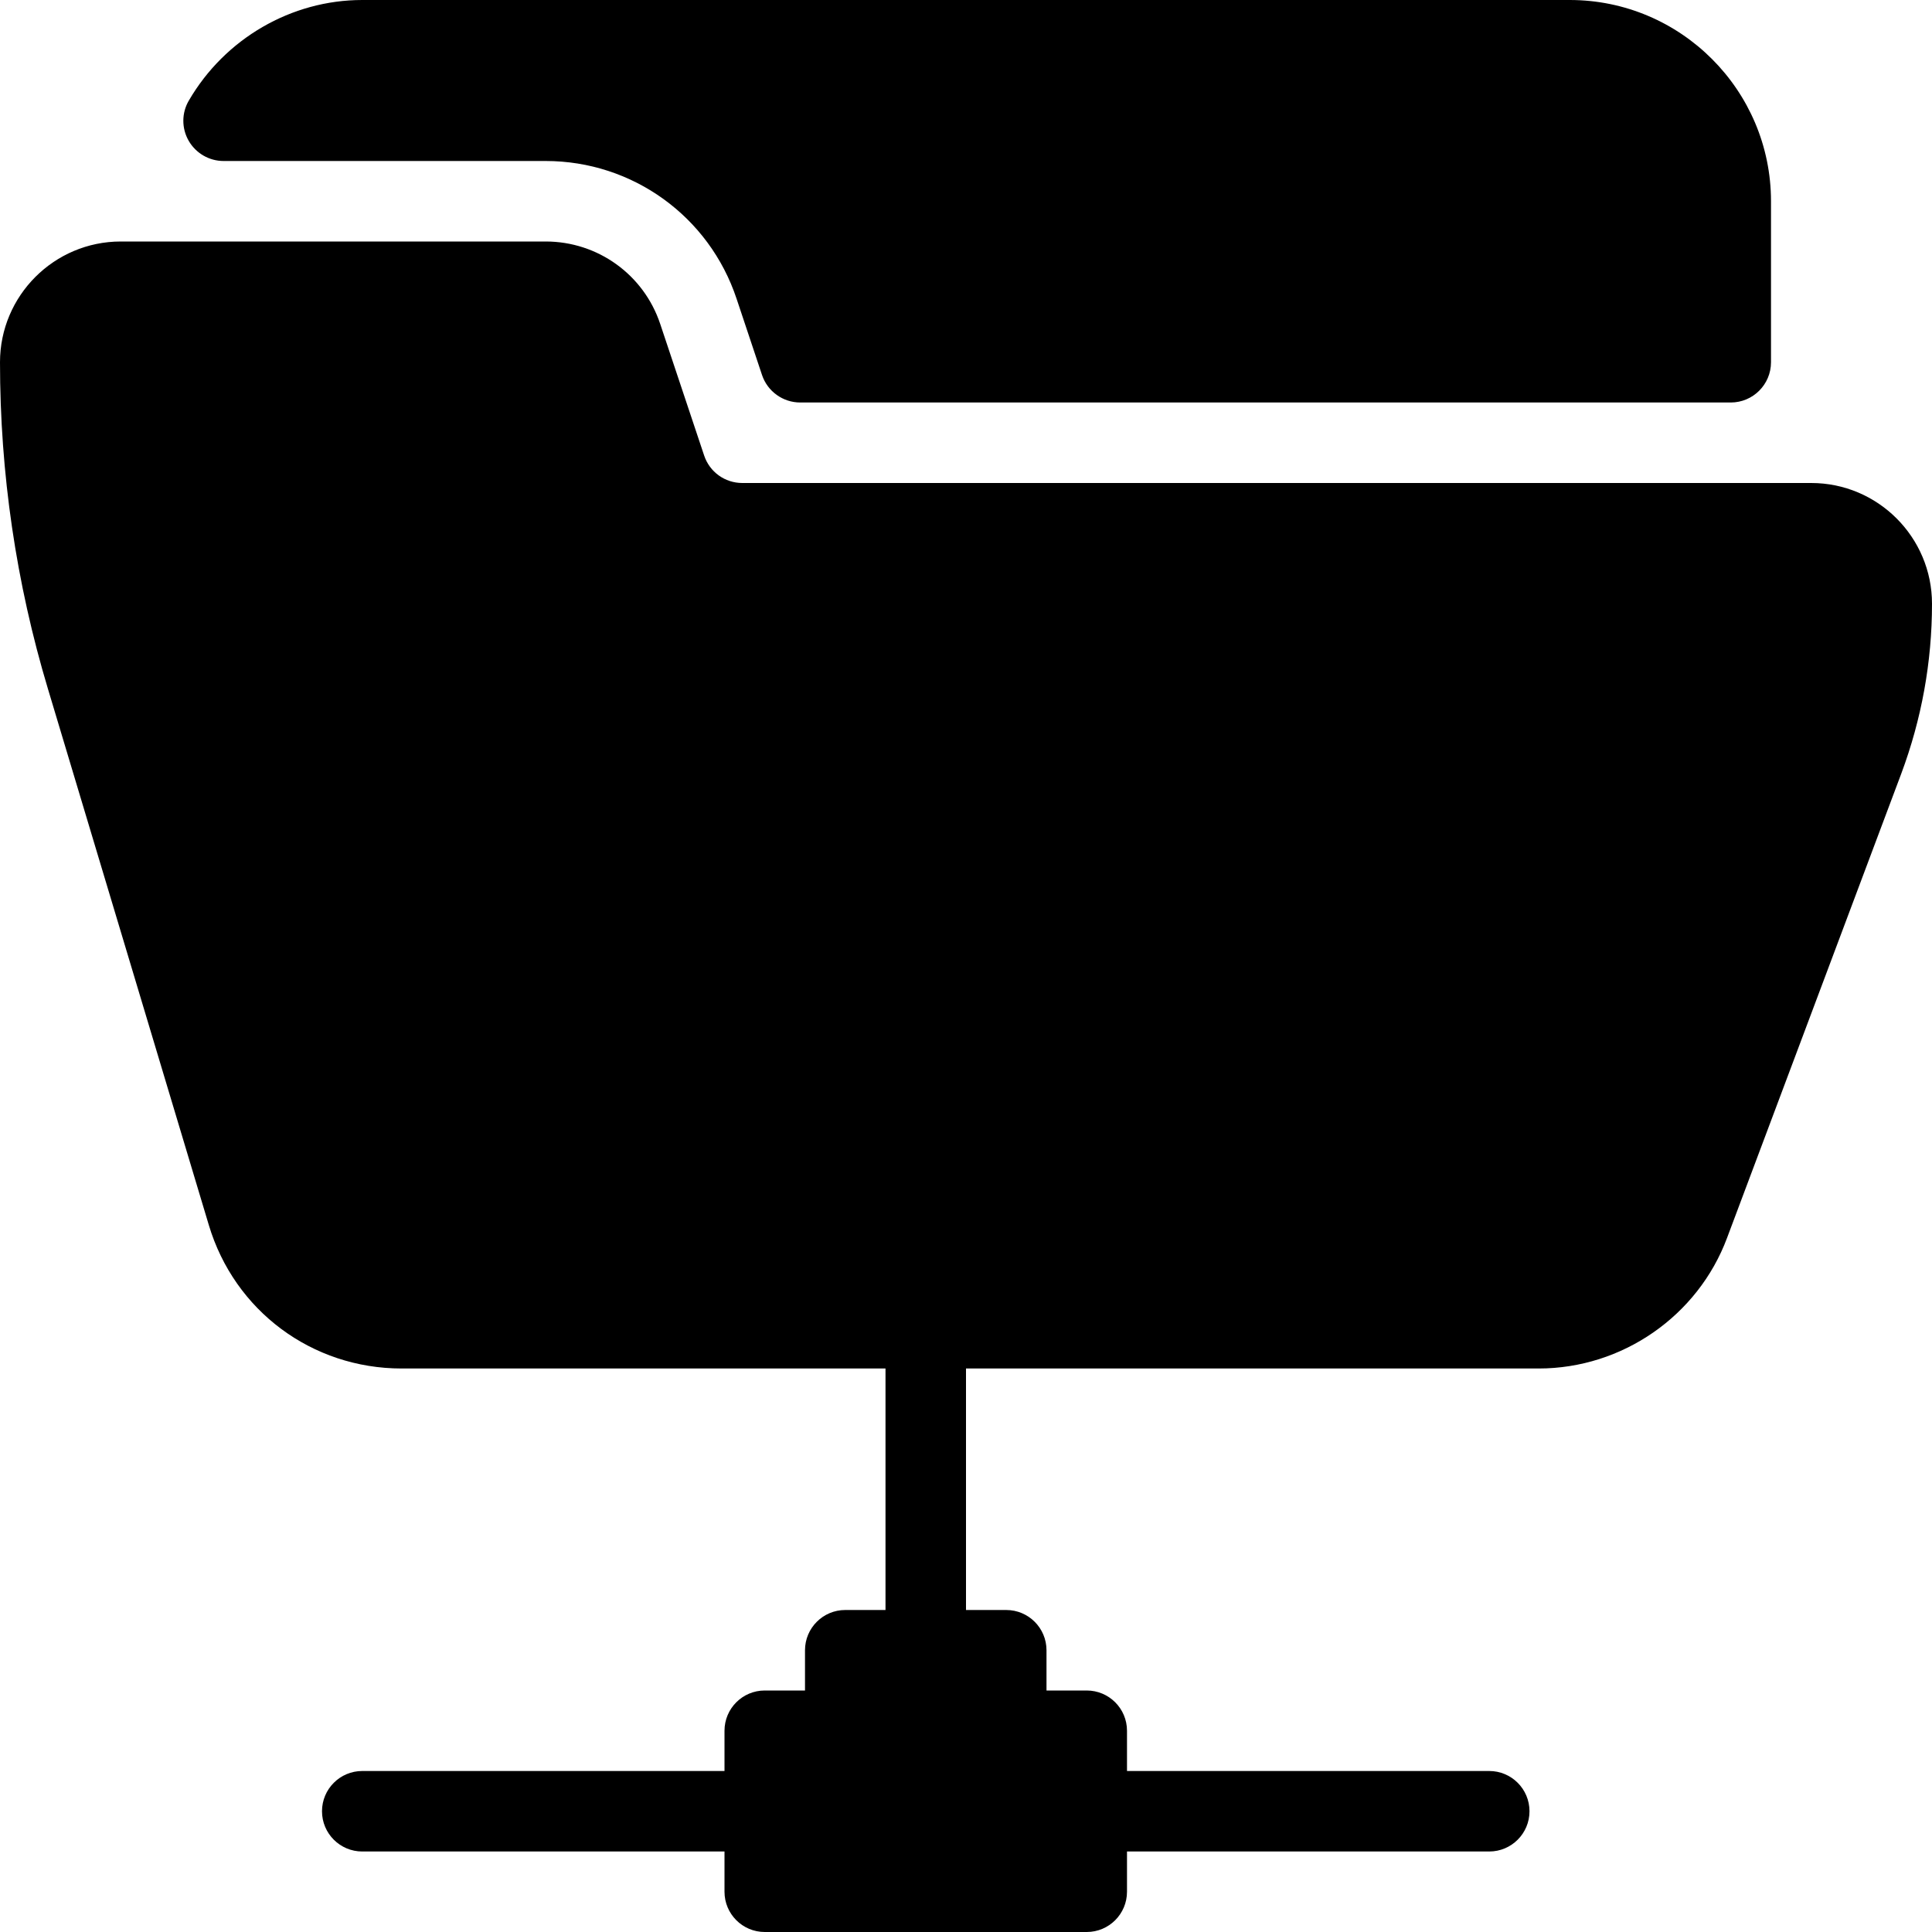 <?xml version="1.0" encoding="iso-8859-1"?>
<!-- Generator: Adobe Illustrator 19.0.0, SVG Export Plug-In . SVG Version: 6.00 Build 0)  -->
<svg version="1.1" id="Layer_1" xmlns="http://www.w3.org/2000/svg" xmlns:xlink="http://www.w3.org/1999/xlink" x="0px" y="0px"
	 viewBox="0 0 24 24" style="enable-background:new 0 0 24 24;" xml:space="preserve">
<g>
	<g>
		<path d="M2.777,2h4.002C7.857,2,8.81,2.688,9.15,3.711l0.316,0.947C9.534,4.862,9.726,5,9.941,5H21.5C21.776,5,22,4.776,22,4.5v-2
			C22,1.122,20.879,0,19.5,0h-15C3.619,0,2.794,0.479,2.346,1.249c-0.091,0.154-0.091,0.346-0.002,0.5C2.433,1.904,2.599,2,2.777,2z
			 M22.5,6H9.221C9.005,6,8.815,5.863,8.747,5.658L8.202,4.026C7.998,3.412,7.426,3,6.779,3H1.5C0.673,3,0,3.673,0,4.5
			c0,1.376,0.2,2.742,0.596,4.059l1.998,6.659C2.913,16.284,3.876,17,4.989,17H11v3h-0.5c-0.276,0-0.5,0.224-0.5,0.5V21H9.5
			C9.224,21,9,21.224,9,21.5V22H4.5C4.224,22,4,22.224,4,22.5S4.224,23,4.5,23H9v0.5C9,23.776,9.224,24,9.5,24h4
			c0.276,0,0.5-0.224,0.5-0.5V23h4.5c0.276,0,0.5-0.224,0.5-0.5S18.776,22,18.5,22H14v-0.5c0-0.276-0.224-0.5-0.5-0.5H13v-0.5
			c0-0.276-0.224-0.5-0.5-0.5H12v-3h7.114c1.037,0,1.978-0.652,2.34-1.622l2.164-5.767C23.871,8.933,24,8.223,24,7.5
			C24,6.673,23.327,6,22.5,6z"/>
	</g>
</g>
</svg>
